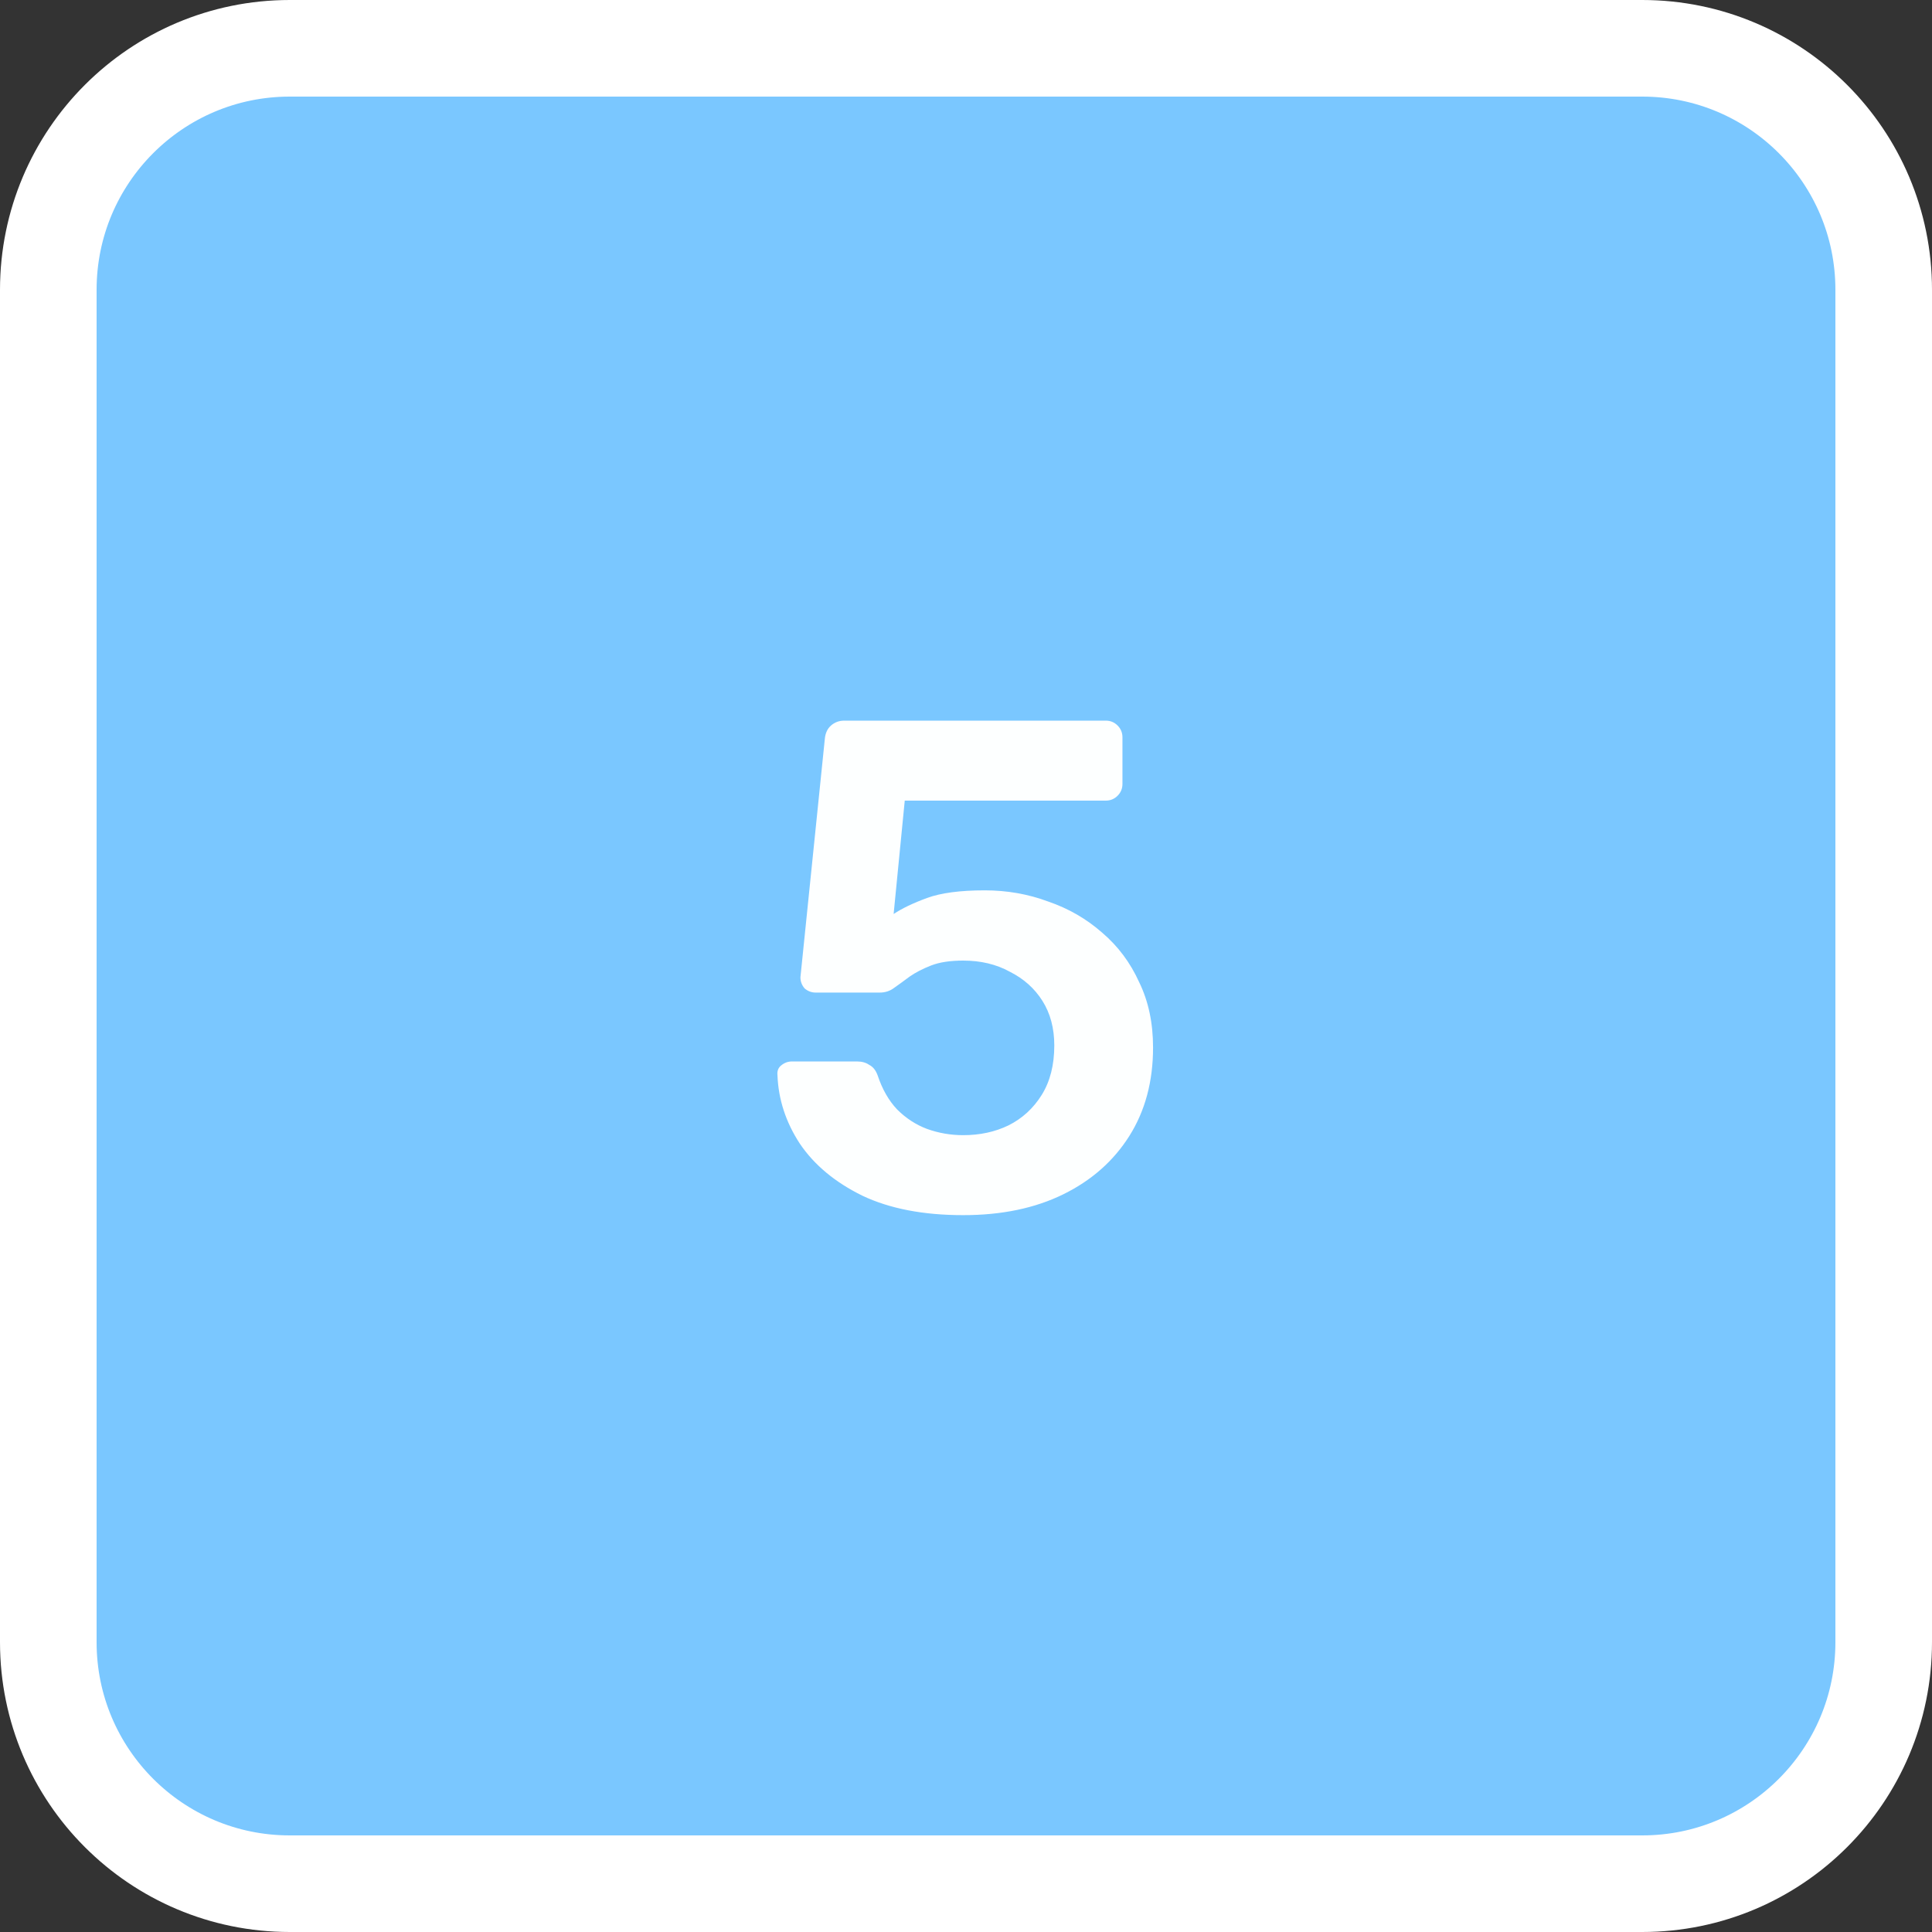 <svg width="100" height="100" viewBox="0 0 100 100" fill="none" xmlns="http://www.w3.org/2000/svg">
<rect x="0" y="0" width="100" height="100" fill="#333333" stroke="none"/>
<g clip-path="url(#clip0_200_207)">
<path d="M85 2.5H15C8.096 2.5 2.5 8.096 2.5 15V85C2.5 91.904 8.096 97.5 15 97.5H85C91.904 97.5 97.5 91.904 97.5 85V15C97.5 8.096 91.904 2.5 85 2.5Z" fill="#7AC7FF"/>
<path d="M85 2.5H15C8.096 2.5 2.5 8.096 2.5 15V85C2.5 91.904 8.096 97.5 15 97.5H85C91.904 97.5 97.5 91.904 97.5 85V15C97.5 8.096 91.904 2.5 85 2.5Z" stroke="white" stroke-width="5"/>
<path d="M49.854 62.896C47.79 62.896 46.05 62.56 44.634 61.888C43.218 61.192 42.138 60.292 41.394 59.188C40.674 58.084 40.29 56.908 40.242 55.66C40.218 55.444 40.278 55.276 40.422 55.156C40.59 55.012 40.782 54.94 40.998 54.94H44.346C44.61 54.94 44.826 55 44.994 55.12C45.186 55.216 45.33 55.396 45.426 55.66C45.666 56.38 46.002 56.968 46.434 57.424C46.89 57.88 47.406 58.216 47.982 58.432C48.582 58.648 49.206 58.756 49.854 58.756C50.718 58.756 51.498 58.588 52.194 58.252C52.914 57.892 53.49 57.364 53.922 56.668C54.354 55.972 54.57 55.12 54.57 54.112C54.57 53.224 54.366 52.456 53.958 51.808C53.55 51.16 52.986 50.656 52.266 50.296C51.57 49.912 50.766 49.72 49.854 49.72C49.182 49.72 48.63 49.804 48.198 49.972C47.766 50.14 47.394 50.332 47.082 50.548C46.794 50.764 46.53 50.956 46.29 51.124C46.074 51.292 45.822 51.376 45.534 51.376H42.222C42.006 51.376 41.814 51.304 41.646 51.16C41.502 50.992 41.43 50.8 41.43 50.584L42.69 38.272C42.714 37.96 42.822 37.72 43.014 37.552C43.206 37.384 43.434 37.3 43.698 37.3H57.234C57.474 37.3 57.678 37.384 57.846 37.552C58.014 37.72 58.098 37.924 58.098 38.164V40.576C58.098 40.816 58.014 41.02 57.846 41.188C57.678 41.356 57.474 41.44 57.234 41.44H46.83L46.254 47.308C46.686 47.02 47.262 46.744 47.982 46.48C48.702 46.216 49.698 46.084 50.97 46.084C52.122 46.084 53.214 46.276 54.246 46.66C55.302 47.02 56.238 47.56 57.054 48.28C57.87 48.976 58.506 49.828 58.962 50.836C59.442 51.82 59.682 52.948 59.682 54.22C59.682 55.972 59.274 57.496 58.458 58.792C57.642 60.088 56.502 61.096 55.038 61.816C53.574 62.536 51.846 62.896 49.854 62.896Z" fill="#FDFFFF"/>
</g>
<defs>
<clipPath id="clip0_200_207">
<rect width="100" height="100" fill="white"/>
</clipPath>
</defs>
</svg>
